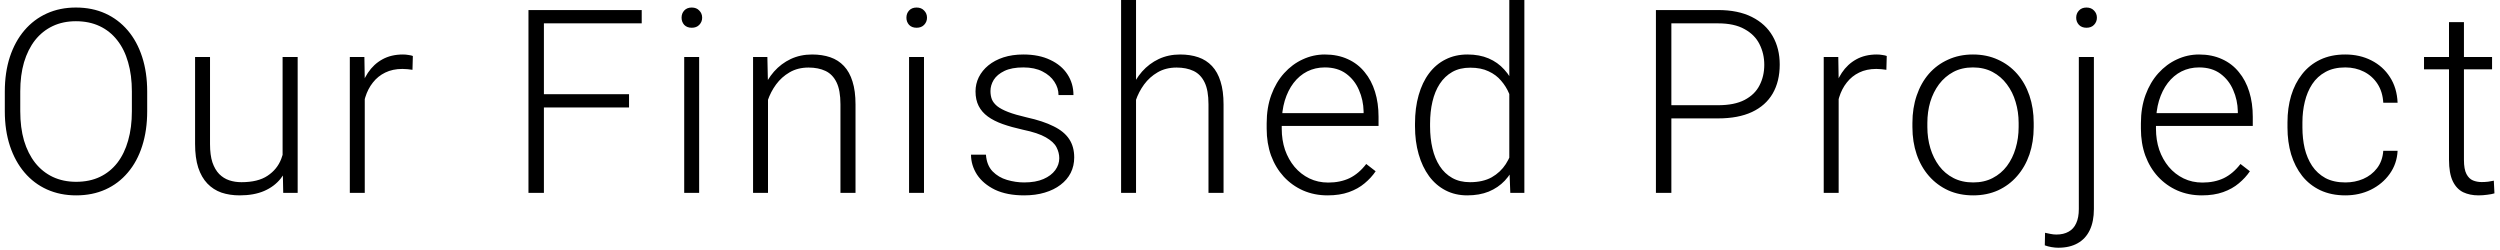 <svg width="350" height="35" viewBox="0 0 350 35" fill="none" xmlns="http://www.w3.org/2000/svg">
<path d="M20.607 12.832V15.574C20.607 17.367 20.373 18.99 19.904 20.443C19.447 21.885 18.779 23.121 17.9 24.152C17.033 25.184 15.99 25.975 14.771 26.525C13.552 27.076 12.181 27.352 10.658 27.352C9.17 27.352 7.81 27.076 6.58 26.525C5.361 25.975 4.312 25.184 3.433 24.152C2.554 23.121 1.875 21.885 1.394 20.443C0.914 18.99 0.673 17.367 0.673 15.574V12.832C0.673 11.039 0.908 9.422 1.377 7.98C1.857 6.527 2.537 5.285 3.416 4.254C4.295 3.223 5.343 2.432 6.562 1.881C7.781 1.33 9.134 1.055 10.623 1.055C12.146 1.055 13.517 1.33 14.736 1.881C15.955 2.432 17.003 3.223 17.882 4.254C18.761 5.285 19.435 6.527 19.904 7.98C20.373 9.422 20.607 11.039 20.607 12.832ZM18.462 15.574V12.797C18.462 11.285 18.287 9.926 17.935 8.719C17.595 7.512 17.085 6.48 16.406 5.625C15.738 4.77 14.918 4.113 13.945 3.656C12.972 3.199 11.865 2.971 10.623 2.971C9.416 2.971 8.332 3.199 7.371 3.656C6.41 4.113 5.589 4.77 4.91 5.625C4.242 6.48 3.726 7.512 3.363 8.719C3.011 9.926 2.836 11.285 2.836 12.797V15.574C2.836 17.098 3.011 18.469 3.363 19.688C3.726 20.895 4.248 21.932 4.927 22.799C5.607 23.654 6.427 24.311 7.388 24.768C8.361 25.225 9.451 25.453 10.658 25.453C11.912 25.453 13.019 25.225 13.98 24.768C14.941 24.311 15.755 23.654 16.423 22.799C17.091 21.932 17.595 20.895 17.935 19.688C18.287 18.469 18.462 17.098 18.462 15.574ZM39.563 22.605V7.98H41.673V27H39.651L39.563 22.605ZM39.95 19.09L41.04 19.055C41.04 20.25 40.899 21.352 40.618 22.359C40.337 23.367 39.897 24.246 39.3 24.996C38.702 25.746 37.928 26.326 36.979 26.736C36.03 27.146 34.888 27.352 33.552 27.352C32.626 27.352 31.776 27.223 31.003 26.965C30.241 26.695 29.585 26.273 29.034 25.699C28.483 25.125 28.055 24.381 27.751 23.467C27.458 22.553 27.311 21.445 27.311 20.145V7.98H29.403V20.18C29.403 21.199 29.515 22.049 29.737 22.729C29.971 23.408 30.288 23.953 30.686 24.363C31.096 24.773 31.565 25.066 32.093 25.242C32.62 25.418 33.188 25.506 33.798 25.506C35.344 25.506 36.563 25.207 37.454 24.609C38.356 24.012 38.995 23.227 39.37 22.254C39.757 21.27 39.95 20.215 39.95 19.09ZM51.066 11.127V27H48.975V7.98H51.014L51.066 11.127ZM57.799 7.84L57.746 9.773C57.512 9.738 57.283 9.709 57.06 9.686C56.838 9.662 56.598 9.65 56.34 9.65C55.426 9.65 54.623 9.82 53.932 10.16C53.252 10.488 52.678 10.951 52.209 11.549C51.74 12.135 51.383 12.826 51.137 13.623C50.891 14.408 50.75 15.252 50.715 16.154L49.941 16.453C49.941 15.211 50.07 14.057 50.328 12.99C50.586 11.924 50.978 10.992 51.506 10.195C52.045 9.387 52.719 8.76 53.527 8.314C54.348 7.857 55.309 7.629 56.41 7.629C56.68 7.629 56.943 7.652 57.201 7.699C57.471 7.734 57.67 7.781 57.799 7.84ZM76.147 1.406V27H73.985V1.406H76.147ZM88.065 13.184V15.047H75.426V13.184H88.065ZM89.84 1.406V3.27H75.426V1.406H89.84ZM97.88 7.98V27H95.789V7.98H97.88ZM95.42 2.479C95.42 2.08 95.543 1.746 95.789 1.477C96.046 1.195 96.398 1.055 96.843 1.055C97.289 1.055 97.64 1.195 97.898 1.477C98.168 1.746 98.302 2.08 98.302 2.479C98.302 2.865 98.168 3.199 97.898 3.48C97.64 3.75 97.289 3.885 96.843 3.885C96.398 3.885 96.046 3.75 95.789 3.48C95.543 3.199 95.42 2.865 95.42 2.479ZM107.52 12.041V27H105.429V7.98H107.432L107.52 12.041ZM107.046 16.312L106.114 15.785C106.184 14.66 106.413 13.605 106.8 12.621C107.186 11.637 107.708 10.77 108.364 10.02C109.032 9.27 109.811 8.684 110.702 8.262C111.604 7.84 112.6 7.629 113.69 7.629C114.639 7.629 115.489 7.758 116.239 8.016C116.989 8.273 117.628 8.684 118.155 9.246C118.682 9.809 119.081 10.529 119.35 11.408C119.632 12.287 119.772 13.359 119.772 14.625V27H117.663V14.607C117.663 13.295 117.481 12.27 117.118 11.531C116.755 10.781 116.239 10.248 115.571 9.932C114.903 9.615 114.112 9.457 113.198 9.457C112.19 9.457 111.305 9.68 110.544 10.125C109.794 10.559 109.161 11.127 108.645 11.83C108.141 12.521 107.755 13.266 107.485 14.062C107.216 14.848 107.069 15.598 107.046 16.312ZM129.359 7.98V27H127.268V7.98H129.359ZM126.898 2.479C126.898 2.08 127.021 1.746 127.268 1.477C127.525 1.195 127.877 1.055 128.322 1.055C128.768 1.055 129.119 1.195 129.377 1.477C129.646 1.746 129.781 2.08 129.781 2.479C129.781 2.865 129.646 3.199 129.377 3.48C129.119 3.75 128.768 3.885 128.322 3.885C127.877 3.885 127.525 3.75 127.268 3.48C127.021 3.199 126.898 2.865 126.898 2.479ZM148.298 22.148C148.298 21.633 148.169 21.123 147.911 20.619C147.654 20.115 147.155 19.652 146.417 19.23C145.691 18.809 144.618 18.451 143.2 18.158C142.146 17.924 141.202 17.66 140.37 17.367C139.55 17.074 138.859 16.723 138.296 16.312C137.734 15.902 137.306 15.41 137.013 14.836C136.72 14.262 136.573 13.582 136.573 12.797C136.573 12.094 136.726 11.432 137.03 10.81C137.347 10.178 137.792 9.627 138.366 9.158C138.952 8.678 139.655 8.303 140.476 8.033C141.308 7.764 142.239 7.629 143.271 7.629C144.736 7.629 145.989 7.881 147.032 8.385C148.087 8.877 148.89 9.551 149.441 10.406C150.003 11.262 150.284 12.229 150.284 13.307H148.193C148.193 12.65 147.999 12.029 147.612 11.443C147.237 10.857 146.681 10.377 145.943 10.002C145.216 9.627 144.325 9.439 143.271 9.439C142.181 9.439 141.296 9.604 140.616 9.932C139.937 10.26 139.439 10.676 139.122 11.18C138.818 11.684 138.665 12.205 138.665 12.744C138.665 13.166 138.73 13.553 138.859 13.904C138.999 14.244 139.245 14.56 139.597 14.854C139.96 15.146 140.476 15.422 141.144 15.68C141.812 15.938 142.679 16.189 143.745 16.436C145.28 16.775 146.534 17.191 147.507 17.684C148.491 18.164 149.218 18.762 149.687 19.477C150.155 20.18 150.39 21.035 150.39 22.043C150.39 22.828 150.226 23.549 149.898 24.205C149.57 24.85 149.095 25.406 148.474 25.875C147.864 26.344 147.126 26.707 146.259 26.965C145.404 27.223 144.443 27.352 143.376 27.352C141.771 27.352 140.411 27.088 139.298 26.561C138.196 26.021 137.359 25.318 136.784 24.451C136.222 23.572 135.941 22.641 135.941 21.656H138.032C138.103 22.641 138.413 23.42 138.964 23.994C139.515 24.557 140.189 24.955 140.986 25.189C141.794 25.424 142.591 25.541 143.376 25.541C144.454 25.541 145.357 25.383 146.083 25.066C146.81 24.75 147.361 24.334 147.736 23.818C148.111 23.303 148.298 22.746 148.298 22.148ZM159.045 0V27H156.953V0H159.045ZM158.571 16.312L157.639 15.785C157.709 14.66 157.938 13.605 158.325 12.621C158.711 11.637 159.233 10.77 159.889 10.02C160.557 9.27 161.336 8.684 162.227 8.262C163.129 7.84 164.125 7.629 165.215 7.629C166.164 7.629 167.014 7.758 167.764 8.016C168.514 8.273 169.153 8.684 169.68 9.246C170.207 9.809 170.606 10.529 170.875 11.408C171.157 12.287 171.297 13.359 171.297 14.625V27H169.188V14.607C169.188 13.295 169.006 12.27 168.643 11.531C168.28 10.781 167.764 10.248 167.096 9.932C166.428 9.615 165.637 9.457 164.723 9.457C163.715 9.457 162.83 9.68 162.069 10.125C161.319 10.559 160.686 11.127 160.17 11.83C159.666 12.521 159.28 13.266 159.01 14.062C158.741 14.848 158.594 15.598 158.571 16.312ZM185.859 27.352C184.617 27.352 183.474 27.123 182.431 26.666C181.4 26.209 180.498 25.564 179.724 24.732C178.963 23.9 178.371 22.916 177.949 21.779C177.539 20.631 177.334 19.377 177.334 18.018V17.262C177.334 15.797 177.55 14.473 177.984 13.289C178.418 12.105 179.015 11.092 179.777 10.248C180.539 9.404 181.406 8.76 182.379 8.314C183.363 7.857 184.394 7.629 185.472 7.629C186.679 7.629 187.752 7.846 188.689 8.279C189.627 8.701 190.412 9.305 191.045 10.09C191.689 10.863 192.175 11.783 192.504 12.85C192.832 13.904 192.996 15.07 192.996 16.348V17.631H178.599V15.838H190.904V15.592C190.88 14.525 190.664 13.529 190.254 12.604C189.855 11.666 189.257 10.904 188.461 10.318C187.664 9.732 186.668 9.439 185.472 9.439C184.582 9.439 183.761 9.627 183.011 10.002C182.273 10.377 181.634 10.916 181.095 11.619C180.568 12.31 180.158 13.137 179.865 14.098C179.584 15.047 179.443 16.102 179.443 17.262V18.018C179.443 19.072 179.595 20.057 179.9 20.971C180.216 21.873 180.662 22.67 181.236 23.361C181.822 24.053 182.513 24.592 183.31 24.979C184.107 25.365 184.986 25.559 185.947 25.559C187.072 25.559 188.068 25.354 188.935 24.943C189.802 24.521 190.582 23.859 191.273 22.957L192.591 23.977C192.181 24.586 191.666 25.148 191.045 25.664C190.435 26.18 189.703 26.59 188.847 26.895C187.992 27.199 186.996 27.352 185.859 27.352ZM211.302 23.309V0H213.411V27H211.442L211.302 23.309ZM198.1 17.684V17.314C198.1 15.838 198.27 14.508 198.61 13.324C198.95 12.129 199.436 11.109 200.069 10.266C200.714 9.41 201.487 8.76 202.389 8.314C203.292 7.857 204.311 7.629 205.448 7.629C206.561 7.629 207.546 7.811 208.401 8.174C209.257 8.537 209.989 9.059 210.598 9.738C211.22 10.418 211.718 11.227 212.093 12.164C212.479 13.102 212.761 14.145 212.936 15.293V19.986C212.796 21.064 212.538 22.055 212.163 22.957C211.788 23.848 211.29 24.627 210.669 25.295C210.048 25.951 209.298 26.461 208.419 26.824C207.552 27.176 206.55 27.352 205.413 27.352C204.288 27.352 203.274 27.117 202.372 26.648C201.47 26.18 200.702 25.518 200.069 24.662C199.436 23.795 198.95 22.77 198.61 21.586C198.27 20.402 198.1 19.102 198.1 17.684ZM200.21 17.314V17.684C200.21 18.797 200.321 19.828 200.544 20.777C200.766 21.727 201.106 22.553 201.563 23.256C202.02 23.959 202.6 24.51 203.304 24.908C204.007 25.307 204.839 25.506 205.8 25.506C207.007 25.506 208.02 25.277 208.841 24.82C209.661 24.352 210.317 23.736 210.809 22.975C211.302 22.201 211.659 21.357 211.882 20.443V14.977C211.741 14.355 211.536 13.723 211.266 13.078C210.997 12.434 210.628 11.842 210.159 11.303C209.702 10.752 209.116 10.312 208.401 9.984C207.698 9.645 206.843 9.475 205.835 9.475C204.862 9.475 204.024 9.674 203.321 10.072C202.618 10.471 202.032 11.027 201.563 11.742C201.106 12.445 200.766 13.271 200.544 14.221C200.321 15.17 200.21 16.201 200.21 17.314ZM240.53 16.576H233.236V14.73H240.53C242.054 14.73 243.29 14.484 244.239 13.992C245.2 13.488 245.898 12.809 246.331 11.953C246.777 11.098 246.999 10.137 246.999 9.07C246.999 8.027 246.777 7.066 246.331 6.188C245.898 5.309 245.2 4.605 244.239 4.078C243.29 3.539 242.054 3.27 240.53 3.27H233.991V27H231.829V1.406H240.53C242.405 1.406 243.982 1.729 245.259 2.373C246.548 3.018 247.521 3.914 248.177 5.062C248.833 6.211 249.161 7.535 249.161 9.035C249.161 10.605 248.833 11.959 248.177 13.096C247.521 14.221 246.554 15.082 245.277 15.68C243.999 16.277 242.417 16.576 240.53 16.576ZM257.412 11.127V27H255.321V7.98H257.36L257.412 11.127ZM264.145 7.84L264.092 9.773C263.858 9.738 263.629 9.709 263.407 9.686C263.184 9.662 262.944 9.65 262.686 9.65C261.772 9.65 260.969 9.82 260.278 10.16C259.598 10.488 259.024 10.951 258.555 11.549C258.086 12.135 257.729 12.826 257.483 13.623C257.237 14.408 257.096 15.252 257.061 16.154L256.287 16.453C256.287 15.211 256.416 14.057 256.674 12.99C256.932 11.924 257.325 10.992 257.852 10.195C258.391 9.387 259.065 8.76 259.873 8.314C260.694 7.857 261.655 7.629 262.756 7.629C263.026 7.629 263.289 7.652 263.547 7.699C263.817 7.734 264.016 7.781 264.145 7.84ZM267.738 17.789V17.209C267.738 15.826 267.937 14.549 268.336 13.377C268.734 12.205 269.302 11.191 270.041 10.336C270.791 9.48 271.687 8.818 272.73 8.35C273.773 7.869 274.933 7.629 276.211 7.629C277.5 7.629 278.666 7.869 279.709 8.35C280.752 8.818 281.648 9.48 282.398 10.336C283.148 11.191 283.722 12.205 284.121 13.377C284.519 14.549 284.718 15.826 284.718 17.209V17.789C284.718 19.172 284.519 20.449 284.121 21.621C283.722 22.781 283.148 23.789 282.398 24.645C281.66 25.5 280.769 26.168 279.726 26.648C278.683 27.117 277.523 27.352 276.246 27.352C274.957 27.352 273.791 27.117 272.748 26.648C271.705 26.168 270.808 25.5 270.058 24.645C269.308 23.789 268.734 22.781 268.336 21.621C267.937 20.449 267.738 19.172 267.738 17.789ZM269.83 17.209V17.789C269.83 18.832 269.97 19.822 270.252 20.76C270.533 21.686 270.943 22.512 271.482 23.238C272.021 23.953 272.689 24.516 273.486 24.926C274.283 25.336 275.203 25.541 276.246 25.541C277.277 25.541 278.185 25.336 278.97 24.926C279.767 24.516 280.435 23.953 280.974 23.238C281.513 22.512 281.918 21.686 282.187 20.76C282.468 19.822 282.609 18.832 282.609 17.789V17.209C282.609 16.178 282.468 15.199 282.187 14.273C281.918 13.348 281.507 12.521 280.957 11.795C280.418 11.068 279.75 10.494 278.953 10.072C278.156 9.65 277.242 9.439 276.211 9.439C275.179 9.439 274.265 9.65 273.468 10.072C272.683 10.494 272.015 11.068 271.464 11.795C270.925 12.521 270.515 13.348 270.234 14.273C269.964 15.199 269.83 16.178 269.83 17.209ZM291.036 7.98H293.145V29.268C293.145 30.428 292.952 31.412 292.565 32.221C292.178 33.029 291.616 33.639 290.878 34.049C290.139 34.471 289.231 34.682 288.153 34.682C287.86 34.682 287.544 34.652 287.204 34.594C286.864 34.535 286.553 34.453 286.272 34.348L286.307 32.59C286.518 32.648 286.77 32.701 287.063 32.748C287.344 32.807 287.62 32.836 287.889 32.836C288.569 32.836 289.143 32.701 289.612 32.432C290.081 32.174 290.432 31.781 290.667 31.254C290.913 30.727 291.036 30.064 291.036 29.268V7.98ZM290.667 2.479C290.667 2.08 290.796 1.746 291.053 1.477C291.311 1.195 291.663 1.055 292.108 1.055C292.553 1.055 292.905 1.195 293.163 1.477C293.432 1.746 293.567 2.08 293.567 2.479C293.567 2.865 293.432 3.199 293.163 3.48C292.905 3.75 292.553 3.885 292.108 3.885C291.663 3.885 291.311 3.75 291.053 3.48C290.796 3.199 290.667 2.865 290.667 2.479ZM308.252 27.352C307.01 27.352 305.867 27.123 304.824 26.666C303.793 26.209 302.891 25.564 302.117 24.732C301.355 23.9 300.764 22.916 300.342 21.779C299.932 20.631 299.727 19.377 299.727 18.018V17.262C299.727 15.797 299.943 14.473 300.377 13.289C300.811 12.105 301.408 11.092 302.17 10.248C302.932 9.404 303.799 8.76 304.771 8.314C305.756 7.857 306.787 7.629 307.865 7.629C309.072 7.629 310.145 7.846 311.082 8.279C312.02 8.701 312.805 9.305 313.438 10.09C314.082 10.863 314.568 11.783 314.896 12.85C315.225 13.904 315.389 15.07 315.389 16.348V17.631H300.992V15.838H313.297V15.592C313.273 14.525 313.057 13.529 312.646 12.604C312.248 11.666 311.65 10.904 310.854 10.318C310.057 9.732 309.061 9.439 307.865 9.439C306.975 9.439 306.154 9.627 305.404 10.002C304.666 10.377 304.027 10.916 303.488 11.619C302.961 12.31 302.551 13.137 302.258 14.098C301.977 15.047 301.836 16.102 301.836 17.262V18.018C301.836 19.072 301.988 20.057 302.293 20.971C302.609 21.873 303.055 22.67 303.629 23.361C304.215 24.053 304.906 24.592 305.703 24.979C306.5 25.365 307.379 25.559 308.34 25.559C309.465 25.559 310.461 25.354 311.328 24.943C312.195 24.521 312.975 23.859 313.666 22.957L314.984 23.977C314.574 24.586 314.059 25.148 313.438 25.664C312.828 26.18 312.096 26.59 311.24 26.895C310.385 27.199 309.389 27.352 308.252 27.352ZM328.351 25.541C329.241 25.541 330.073 25.377 330.847 25.049C331.632 24.709 332.277 24.211 332.78 23.555C333.296 22.887 333.589 22.072 333.659 21.111H335.663C335.605 22.318 335.236 23.396 334.556 24.346C333.888 25.283 333.009 26.021 331.919 26.561C330.841 27.088 329.652 27.352 328.351 27.352C327.027 27.352 325.855 27.111 324.835 26.631C323.827 26.15 322.984 25.482 322.304 24.627C321.624 23.76 321.109 22.752 320.757 21.604C320.417 20.443 320.247 19.195 320.247 17.859V17.121C320.247 15.785 320.417 14.543 320.757 13.395C321.109 12.234 321.624 11.227 322.304 10.371C322.984 9.504 323.827 8.83 324.835 8.35C325.843 7.869 327.009 7.629 328.333 7.629C329.693 7.629 330.911 7.904 331.989 8.455C333.079 9.006 333.946 9.785 334.591 10.793C335.247 11.801 335.605 12.996 335.663 14.379H333.659C333.601 13.359 333.331 12.48 332.851 11.742C332.37 11.004 331.737 10.435 330.952 10.037C330.167 9.639 329.294 9.439 328.333 9.439C327.255 9.439 326.335 9.65 325.573 10.072C324.812 10.482 324.191 11.051 323.71 11.777C323.241 12.492 322.896 13.312 322.673 14.238C322.45 15.152 322.339 16.113 322.339 17.121V17.859C322.339 18.879 322.445 19.852 322.655 20.777C322.878 21.691 323.224 22.506 323.693 23.221C324.173 23.936 324.794 24.504 325.556 24.926C326.329 25.336 327.261 25.541 328.351 25.541ZM348.889 7.98V9.703H339.362V7.98H348.889ZM342.86 3.094H344.952V22.377C344.952 23.256 345.069 23.918 345.303 24.363C345.537 24.809 345.842 25.107 346.217 25.26C346.592 25.412 346.996 25.488 347.43 25.488C347.746 25.488 348.051 25.471 348.344 25.436C348.637 25.389 348.901 25.342 349.135 25.295L349.223 27.07C348.965 27.152 348.631 27.217 348.221 27.264C347.811 27.322 347.401 27.352 346.991 27.352C346.182 27.352 345.467 27.205 344.846 26.912C344.225 26.607 343.739 26.092 343.387 25.365C343.036 24.627 342.86 23.625 342.86 22.359V3.094Z" fill="black"/>
</svg>
